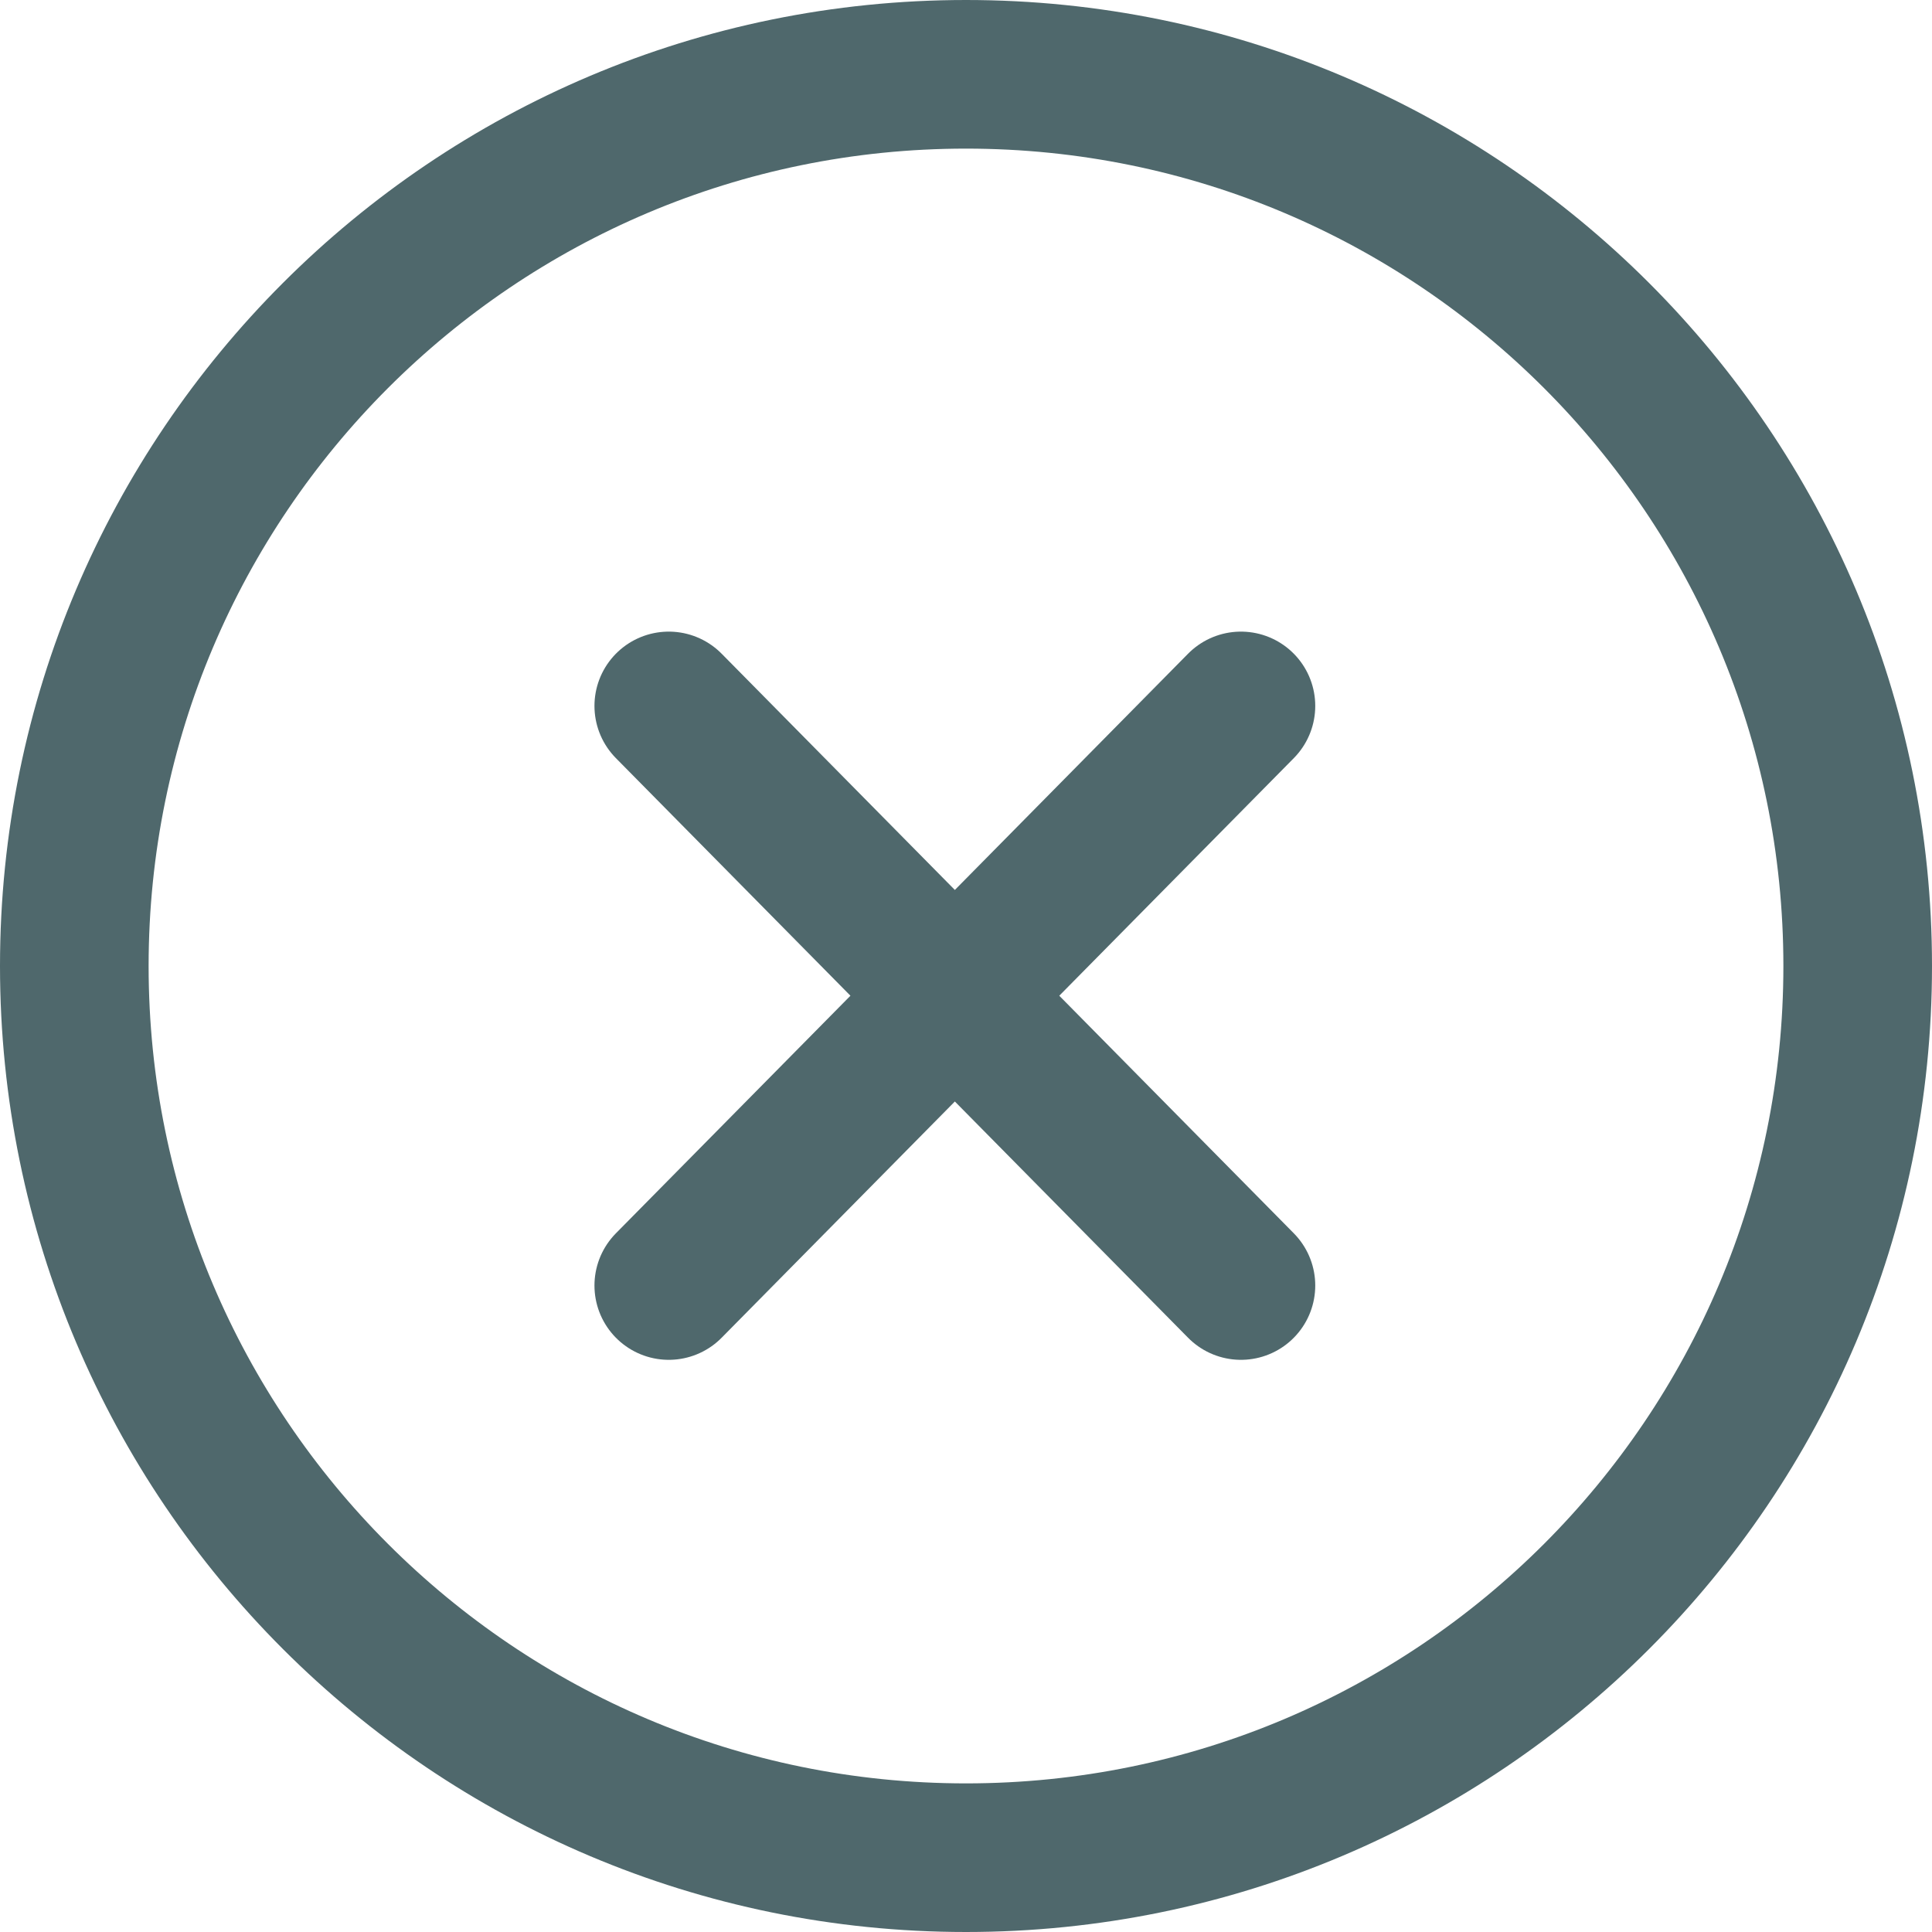 <?xml version="1.0" ?><svg fill="none" height="26" viewBox="0 0 26 26" width="26" xmlns="http://www.w3.org/2000/svg"><path d="M13 25C19.627 25 25 19.627 25 13C25 6.373 19.627 1 13 1C6.373 1 1 6.373 1 13C1 19.627 6.373 25 13 25Z" stroke="#4f686c" stroke-linecap="round" stroke-miterlimit="10" stroke-width="2"/><path d="M9 9.5L16.7 17.3" stroke="#4f686c" stroke-linecap="round" stroke-miterlimit="10" stroke-width="2"/><path d="M16.7 9.5L9 17.3" stroke="#4f686c" stroke-linecap="round" stroke-miterlimit="10" stroke-width="2"/></svg>